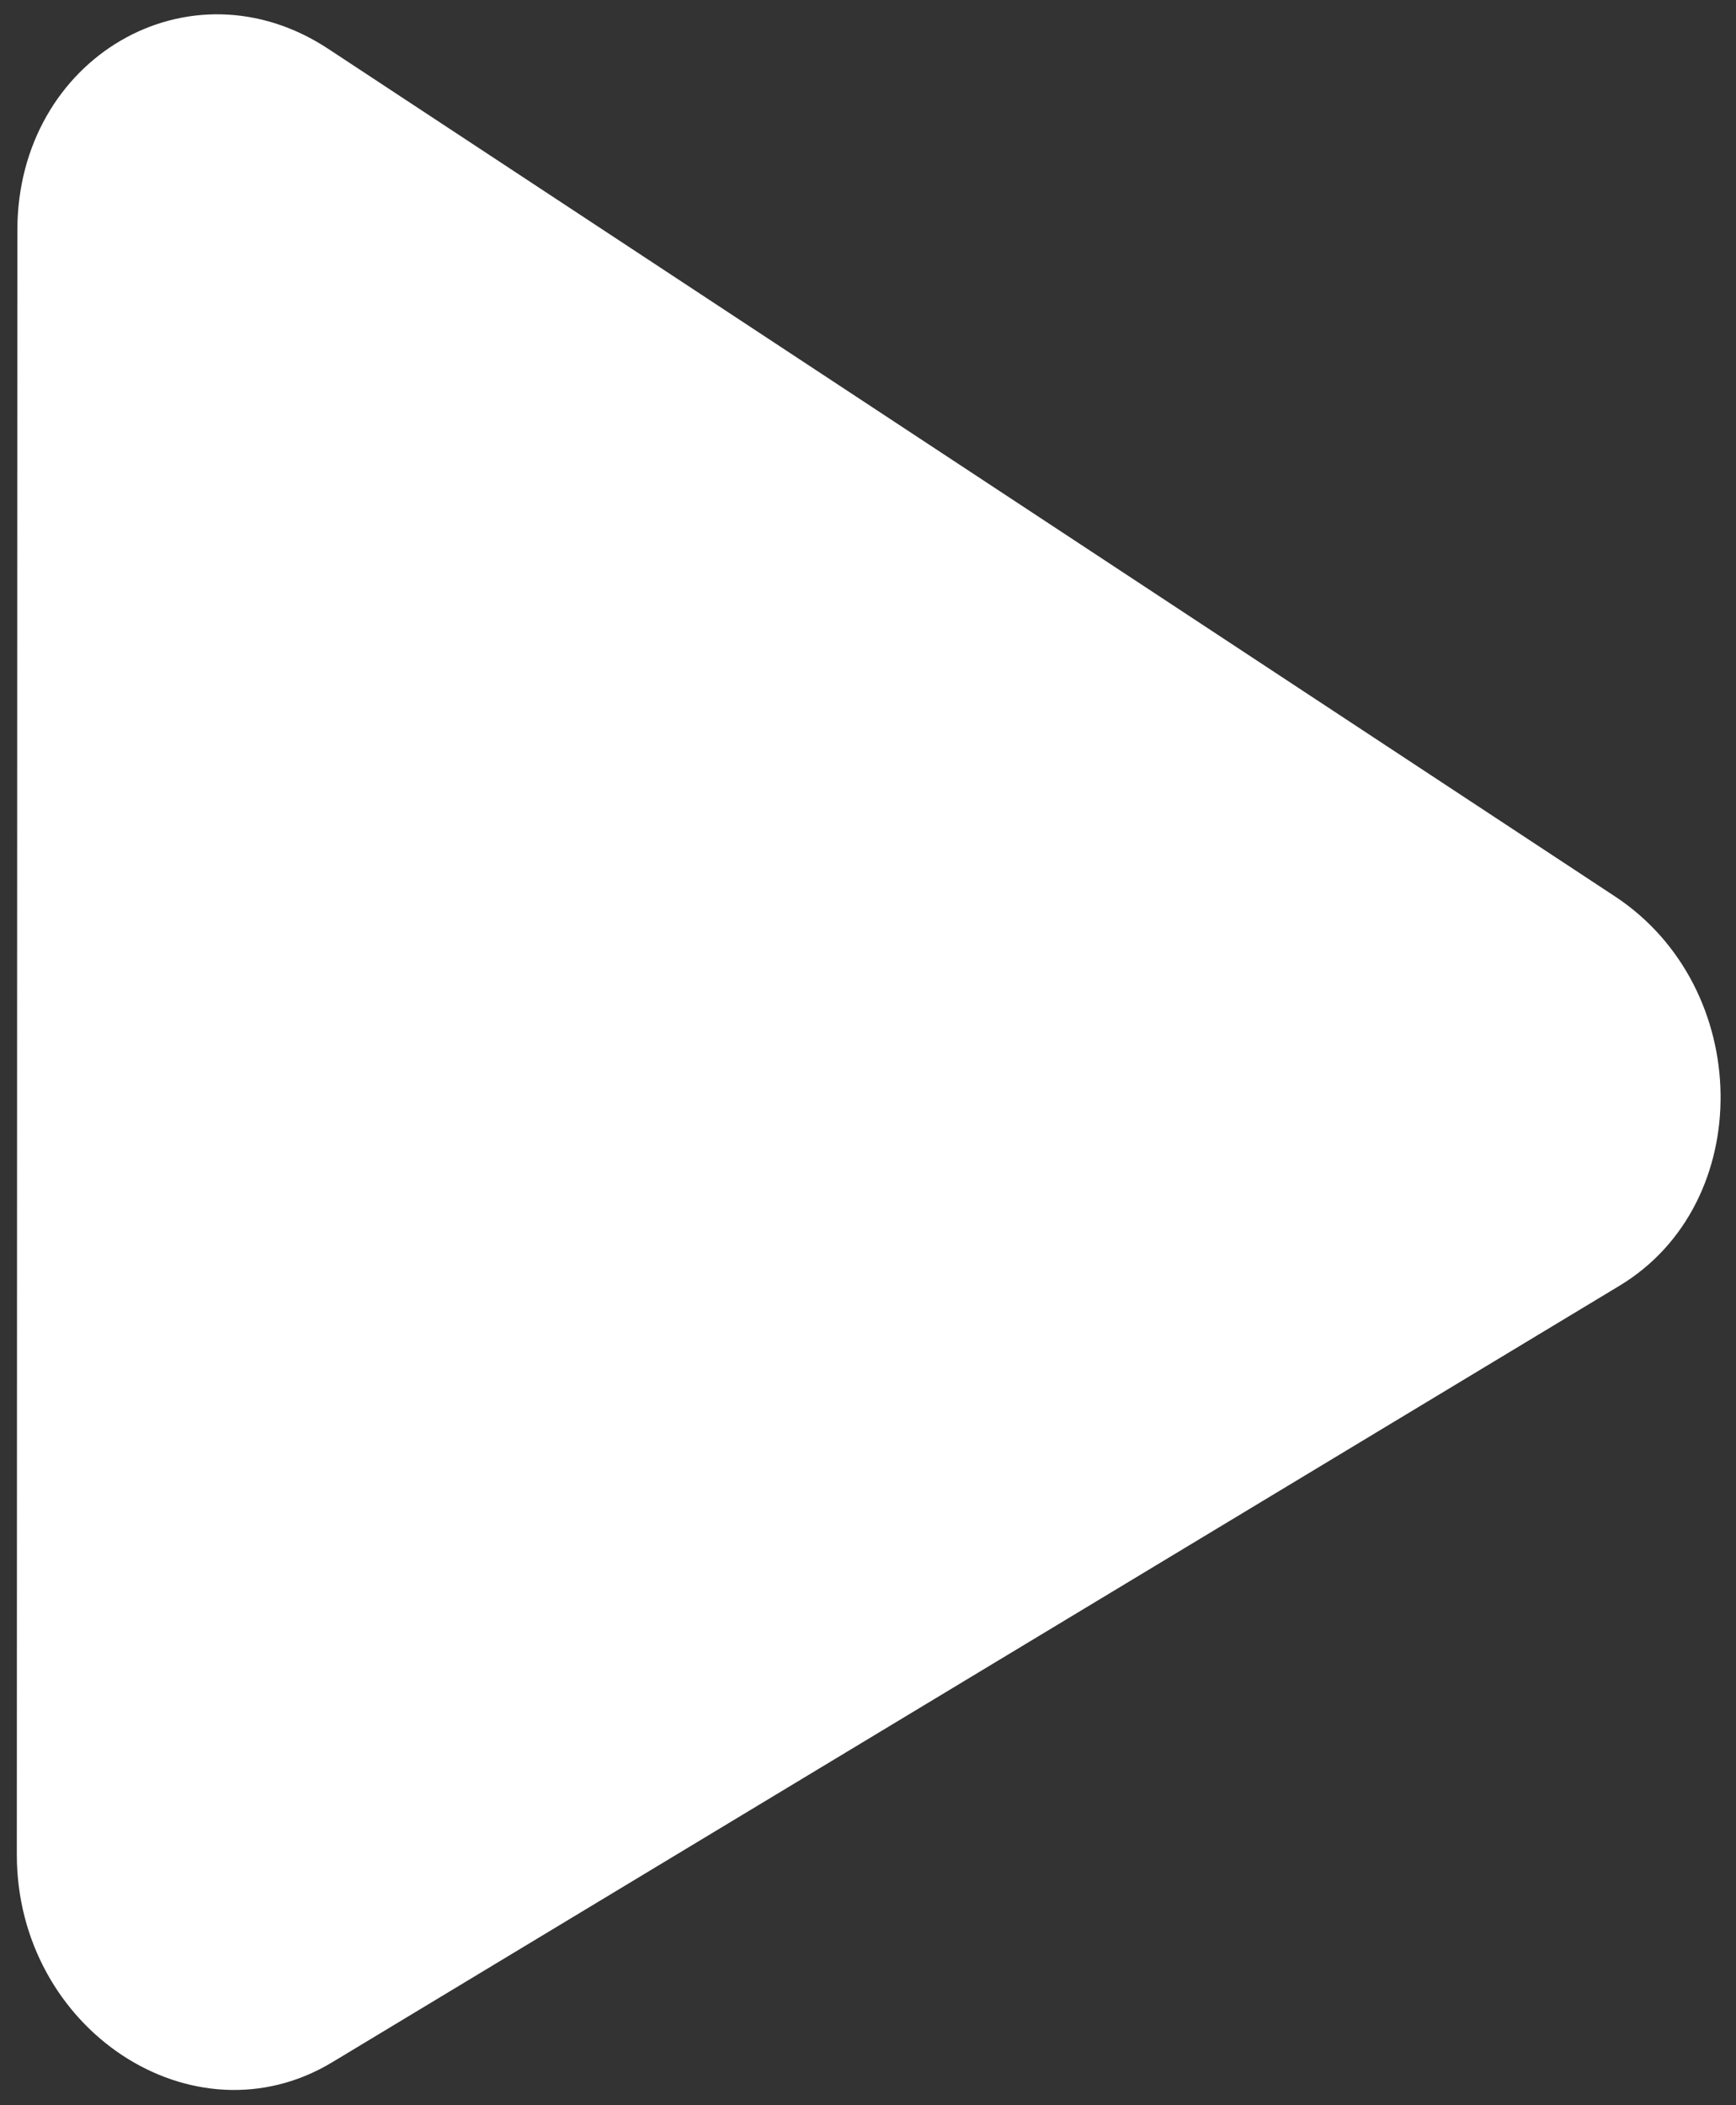 <svg width="80" height="97" viewBox="0 0 80 97" fill="none" xmlns="http://www.w3.org/2000/svg">
<rect x="0" y="0" width="80" height="97" fill="#333333" stroke="none"/>
<path d="M15.313 95.021C8.915 98.88 0.772 93.516 0.775 85.446L0.8 10.612C0.802 2.664 8.728 -1.963 15.124 2.249L74.421 41.303C80.817 45.516 80.935 55.44 74.635 59.241L15.313 95.021Z" fill="white"/>
</svg>
